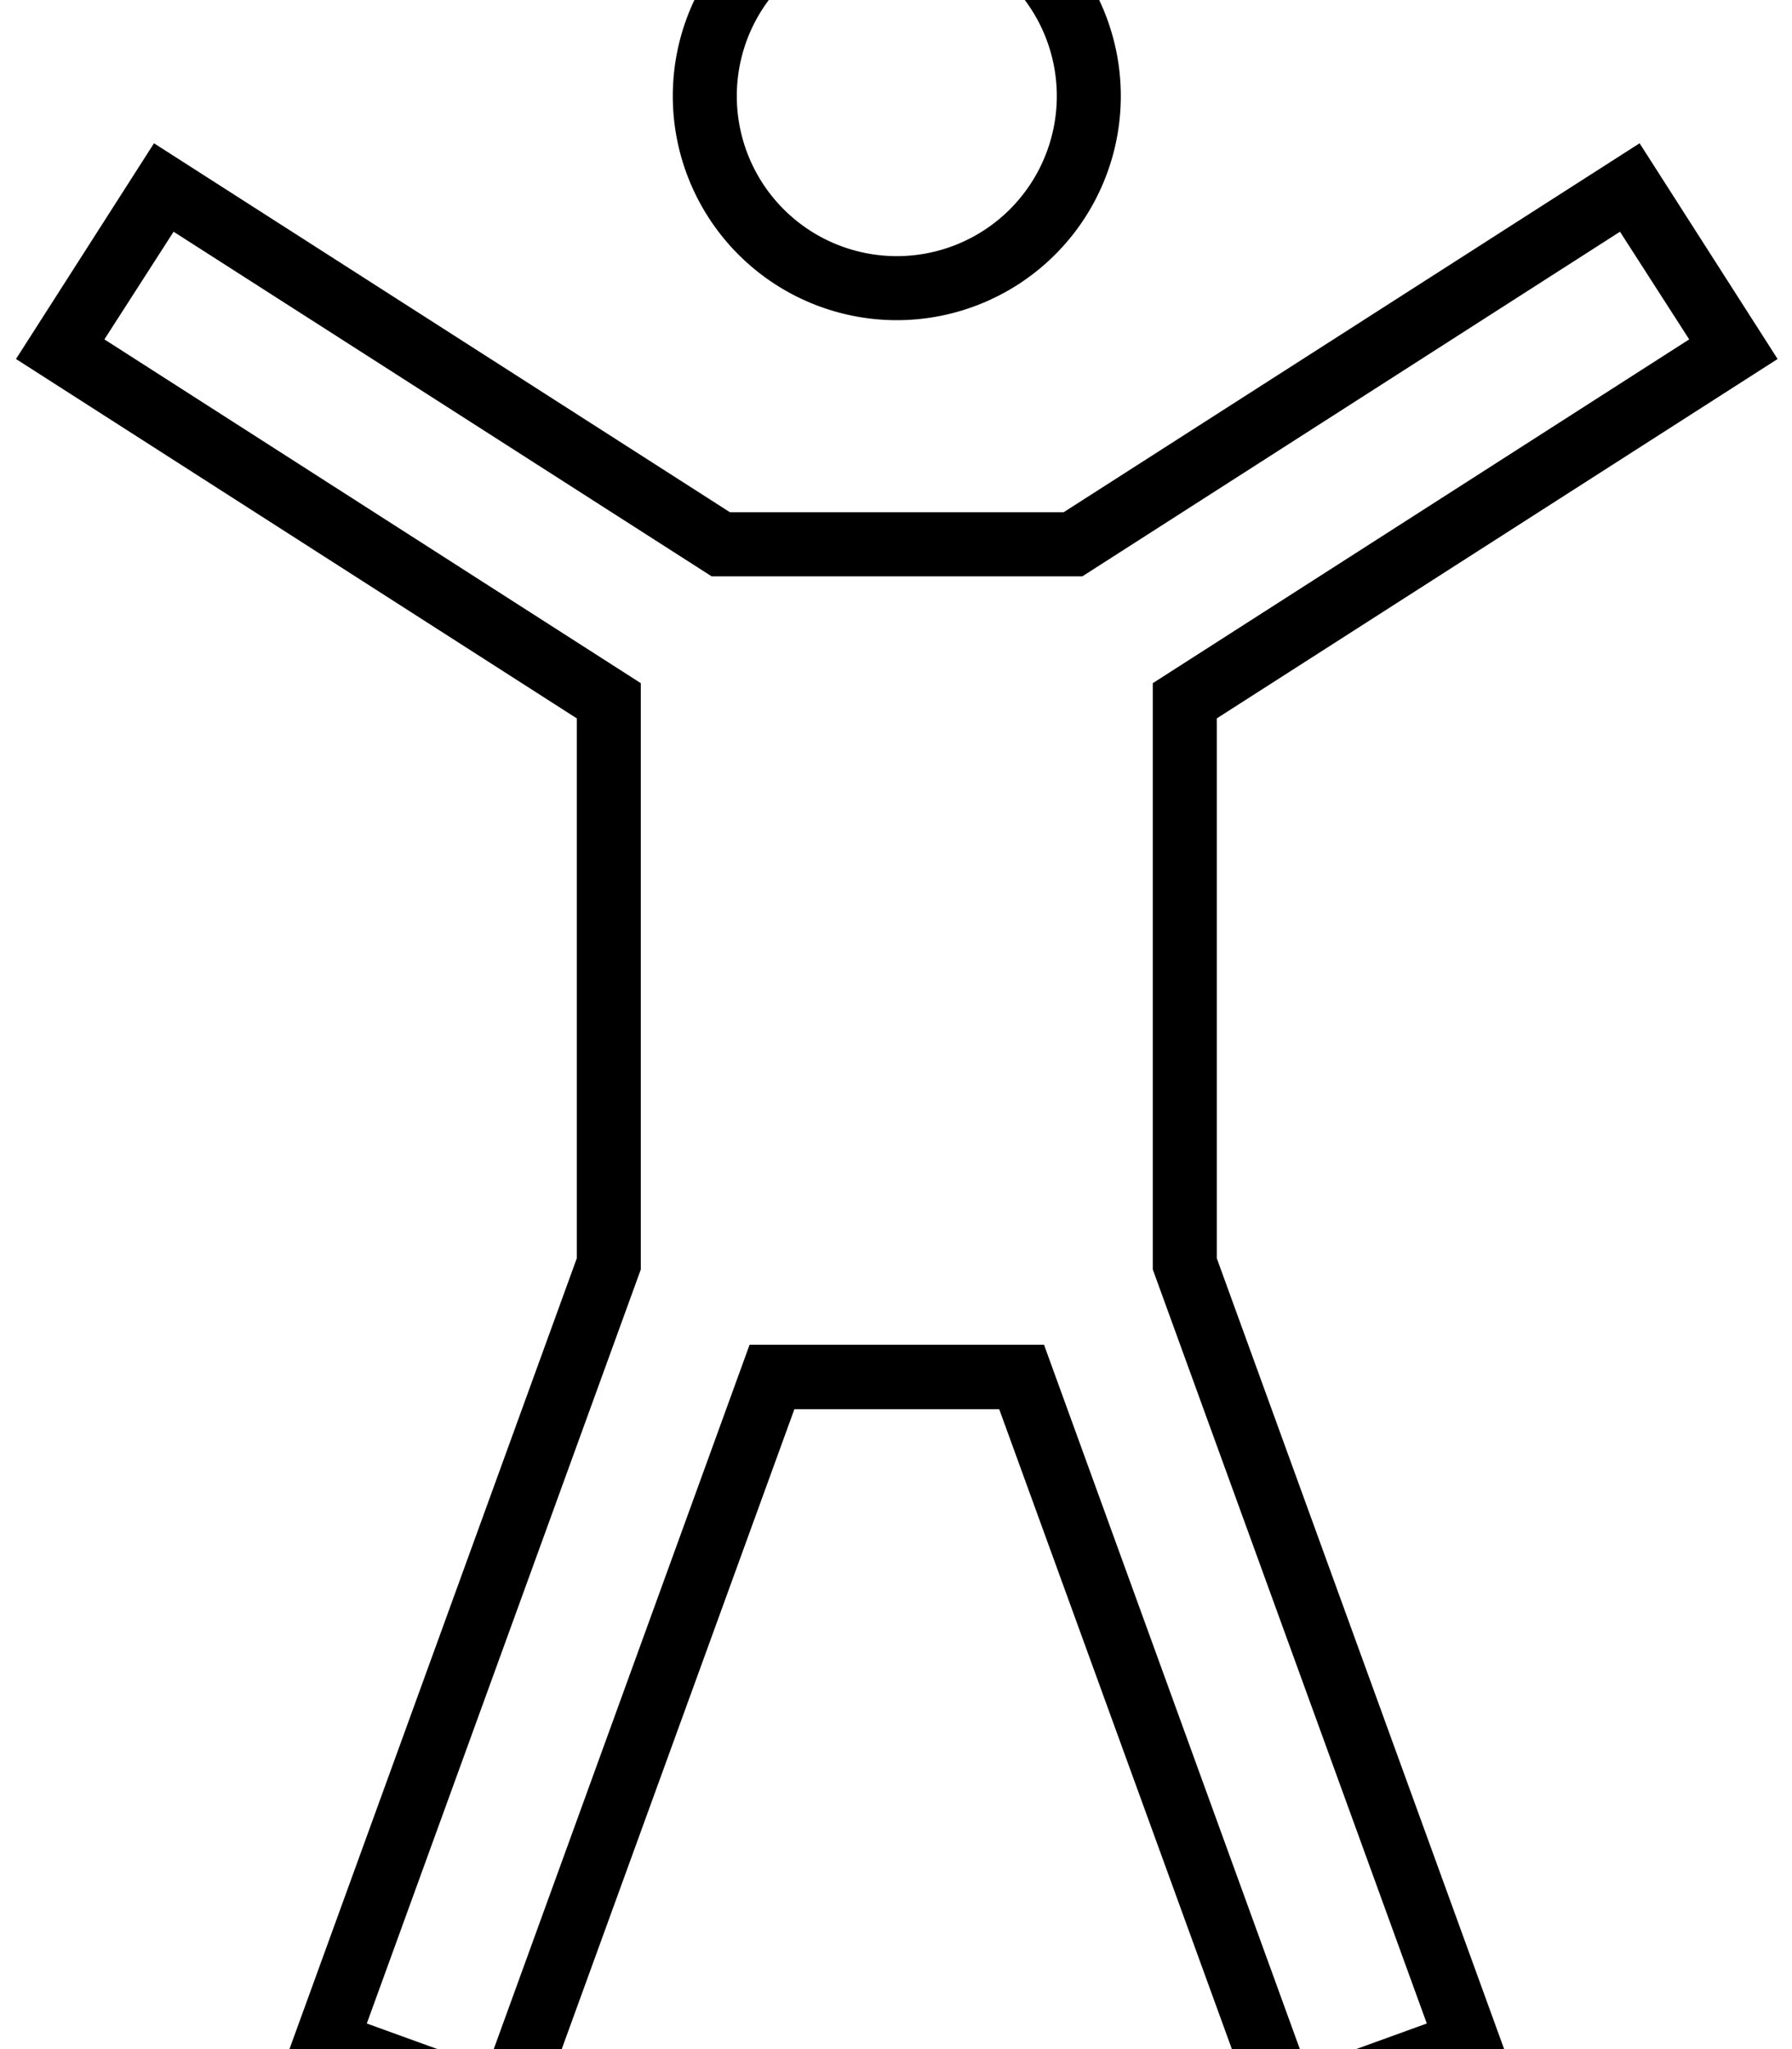 <svg fill="currentColor" xmlns="http://www.w3.org/2000/svg" viewBox="0 0 448 512"><!--! Font Awesome Pro 7.0.1 by @fontawesome - https://fontawesome.com License - https://fontawesome.com/license (Commercial License) Copyright 2025 Fonticons, Inc. --><path fill="currentColor" d="M168.2 24a56 56 0 1 1 112 0 56 56 0 1 1 -112 0zm96 0a40 40 0 1 0 -80 0 40 40 0 1 0 80 0zM409.9 35.8l-144 92.2-83.4 0-144-92.2-34.5 53.9 140.2 89.8 0 134.9-73 200.8 60.1 21.9 67.3-185 51.2 0 67.3 185 60.1-21.9-73-200.8 0-134.9 140.2-89.8-34.5-53.9zM270.6 144l134.4-86.1 17.3 26.9-134.1 85.9 0 146.5 68.5 188.4-30.1 10.9-65.6-180.5-73.6 0-65.6 180.5-30.1-10.9 68.5-188.4 0-146.5-134.1-85.9 17.3-26.9 134.5 86.1 92.8 0z"/></svg>